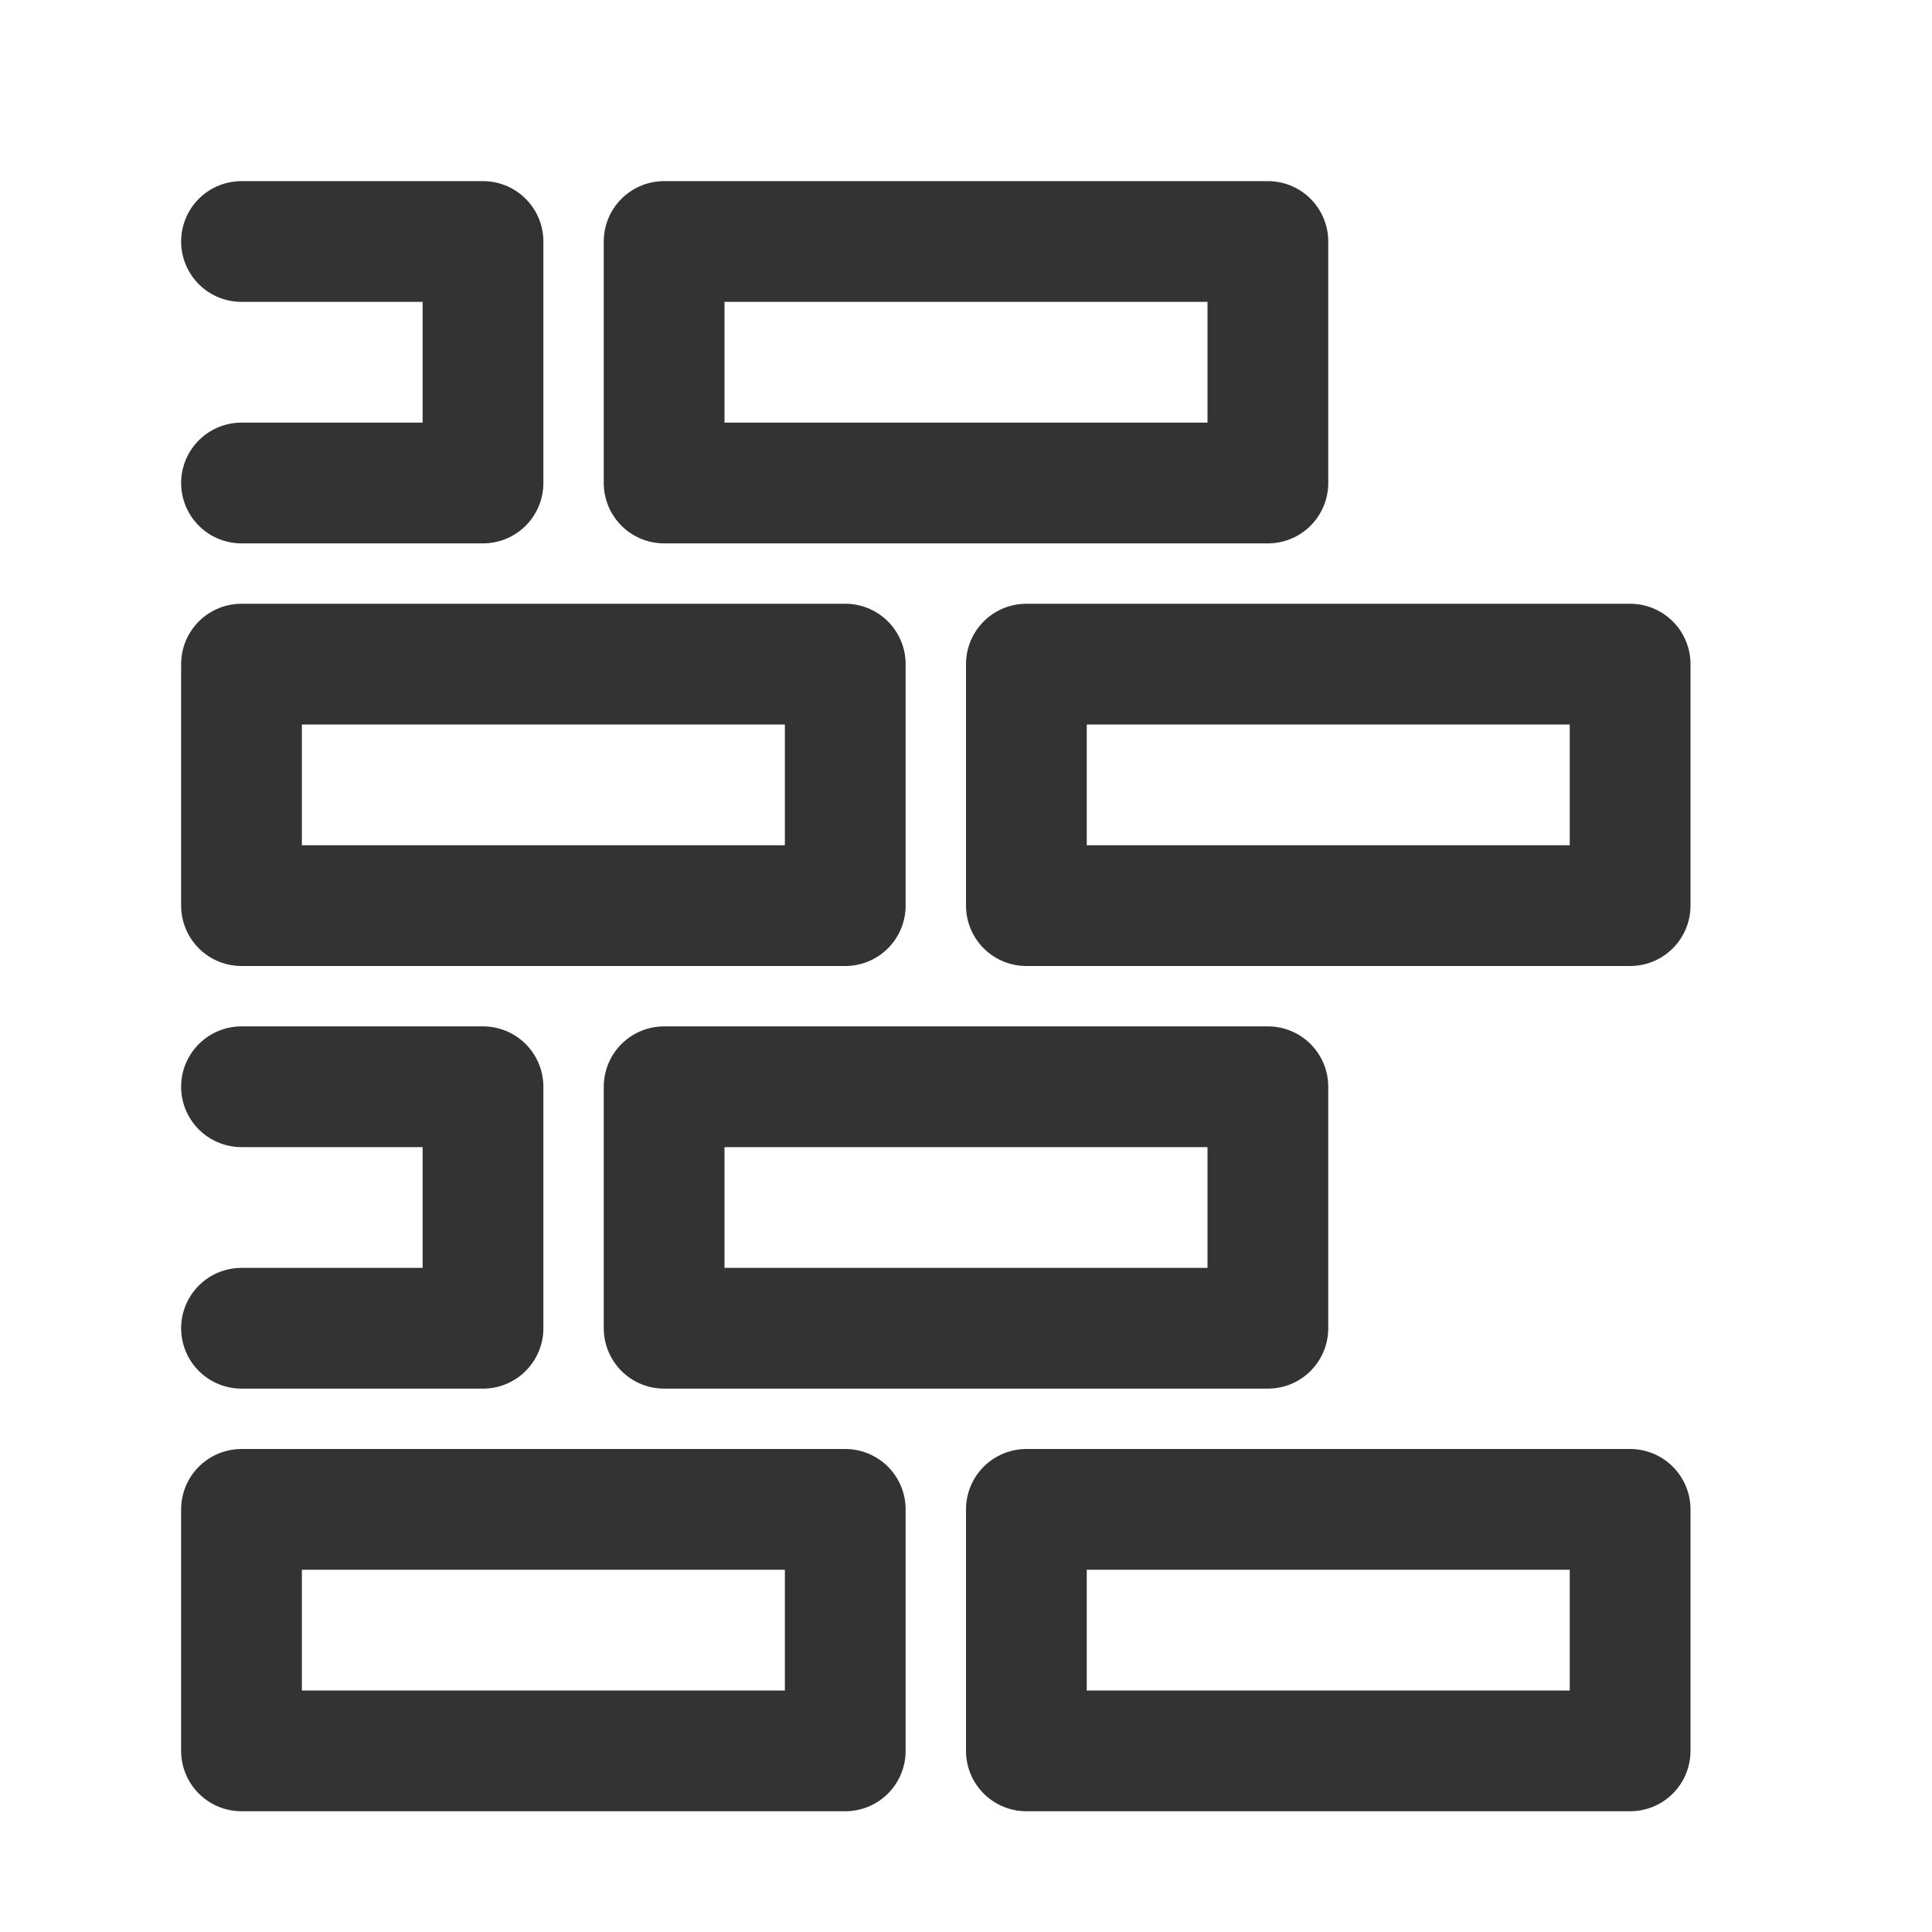 <?xml version="1.0" encoding="utf-8"?>
<!-- Generator: Adobe Illustrator 18.0.0, SVG Export Plug-In . SVG Version: 6.00 Build 0)  -->
<!DOCTYPE svg PUBLIC "-//W3C//DTD SVG 1.1//EN" "http://www.w3.org/Graphics/SVG/1.1/DTD/svg11.dtd">
<svg version="1.1" id="Icons" xmlns="http://www.w3.org/2000/svg" xmlns:xlink="http://www.w3.org/1999/xlink" x="0px" y="0px"
	 viewBox="0 0 32 32" enable-background="new 0 0 32 32" xml:space="preserve">
<g>
	
		<rect x="4" y="25" fill="none" stroke="#333333" stroke-width="2" stroke-linecap="round" stroke-linejoin="round" stroke-miterlimit="10" width="10" height="4"/>
	
		<rect x="17" y="25" fill="none" stroke="#333333" stroke-width="2" stroke-linecap="round" stroke-linejoin="round" stroke-miterlimit="10" width="10" height="4"/>
	
		<rect x="4" y="11" fill="none" stroke="#333333" stroke-width="2" stroke-linecap="round" stroke-linejoin="round" stroke-miterlimit="10" width="10" height="4"/>
	
		<rect x="17" y="11" fill="none" stroke="#333333" stroke-width="2" stroke-linecap="round" stroke-linejoin="round" stroke-miterlimit="10" width="10" height="4"/>
	
		<rect x="11" y="18" fill="none" stroke="#333333" stroke-width="2" stroke-linecap="round" stroke-linejoin="round" stroke-miterlimit="10" width="10" height="4"/>
	
		<polyline fill="none" stroke="#333333" stroke-width="2" stroke-linecap="round" stroke-linejoin="round" stroke-miterlimit="10" points="
		4,18 8,18 8,22 4,22 	"/>
	
		<rect x="11" y="4" fill="none" stroke="#333333" stroke-width="2" stroke-linecap="round" stroke-linejoin="round" stroke-miterlimit="10" width="10" height="4"/>
	
		<polyline fill="none" stroke="#333333" stroke-width="2" stroke-linecap="round" stroke-linejoin="round" stroke-miterlimit="10" points="
		4,4 8,4 8,8 4,8 	"/>
</g>
</svg>
